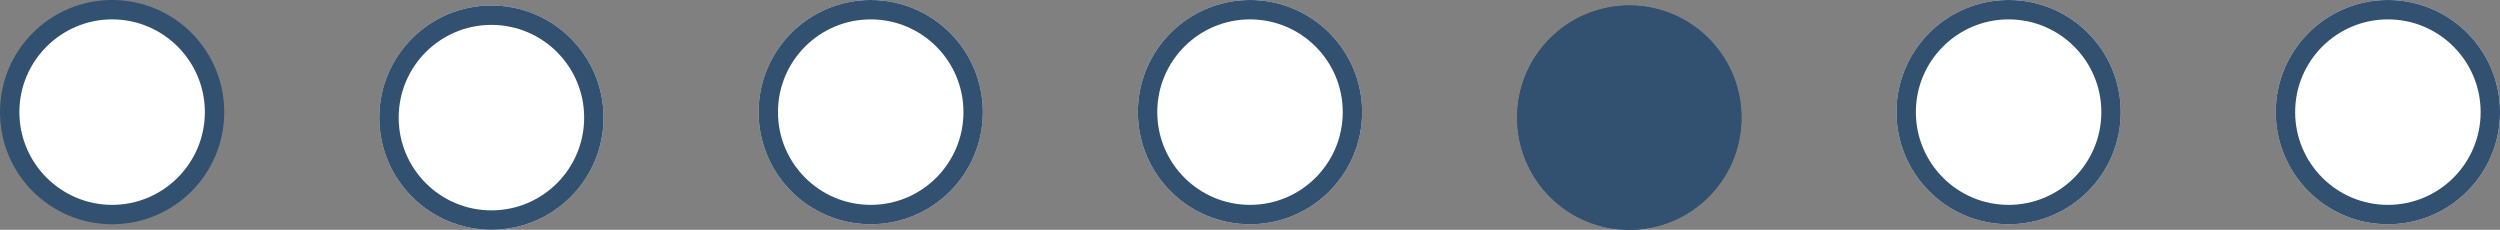 <svg xmlns="http://www.w3.org/2000/svg" width="128.989" height="11.855" viewBox="0 0 128.989 11.855">
  <rect x="0" y="0" width="128.989" height="11.855" fill="#808080" stroke="none"/>
  <g id="Group_61" data-name="Group 61" transform="translate(-119.86 -616.573)">
    <g id="Ellipse_33" data-name="Ellipse 33" transform="translate(237.28 616.573)" fill="#fff" stroke="#32506f" stroke-width="1">
      <circle cx="5.785" cy="5.785" r="5.785" stroke="none"/>
      <circle cx="5.785" cy="5.785" r="5.285" fill="none"/>
    </g>
    <g id="Ellipse_34" data-name="Ellipse 34" transform="translate(217.71 616.573)" fill="#fff" stroke="#32506f" stroke-width="1">
      <circle cx="5.785" cy="5.785" r="5.785" stroke="none"/>
      <circle cx="5.785" cy="5.785" r="5.285" fill="none"/>
    </g>
    <g id="Ellipse_35" data-name="Ellipse 35" transform="translate(198.14 616.857)" fill="#32506f" stroke="#32506f" stroke-width="1">
      <circle cx="5.785" cy="5.785" r="5.785" stroke="none"/>
      <circle cx="5.785" cy="5.785" r="5.285" fill="none"/>
    </g>
    <g id="Ellipse_18" data-name="Ellipse 18" transform="translate(178.57 616.573)" fill="#fff" stroke="#32506f" stroke-width="1">
      <circle cx="5.785" cy="5.785" r="5.785" stroke="none"/>
      <circle cx="5.785" cy="5.785" r="5.285" fill="none"/>
    </g>
    <g id="Ellipse_22" data-name="Ellipse 22" transform="translate(159 616.573)" fill="#fff" stroke="#32506f" stroke-width="1">
      <circle cx="5.785" cy="5.785" r="5.785" stroke="none"/>
      <circle cx="5.785" cy="5.785" r="5.285" fill="none"/>
    </g>
    <g id="Ellipse_20" data-name="Ellipse 20" transform="translate(139.43 616.857)" fill="#fff" stroke="#32506f" stroke-width="1">
      <circle cx="5.785" cy="5.785" r="5.785" stroke="none"/>
      <circle cx="5.785" cy="5.785" r="5.285" fill="none"/>
    </g>
    <g id="Path_32" data-name="Path 32" transform="translate(119.86 616.573)" fill="#fff">
      <path d="M 5.785 11.07 C 2.871 11.07 0.5 8.699 0.5 5.785 C 0.5 2.871 2.871 0.5 5.785 0.5 C 8.699 0.5 11.07 2.871 11.07 5.785 C 11.07 8.699 8.699 11.07 5.785 11.07 Z" stroke="none"/>
      <path d="M 5.785 1 C 3.147 1 1 3.147 1 5.785 C 1 8.423 3.147 10.57 5.785 10.57 C 8.423 10.57 10.57 8.423 10.57 5.785 C 10.57 3.147 8.423 1 5.785 1 M 5.785 -4.76837158203125e-06 C 8.98 -4.76837158203125e-06 11.57 2.59 11.57 5.785 C 11.57 8.98 8.98 11.57 5.785 11.57 C 2.59 11.57 -4.76837158203125e-06 8.98 -4.76837158203125e-06 5.785 C -4.76837158203125e-06 2.59 2.59 -4.76837158203125e-06 5.785 -4.76837158203125e-06 Z" stroke="none" fill="#32506f"/>
    </g>
  </g>
</svg>
